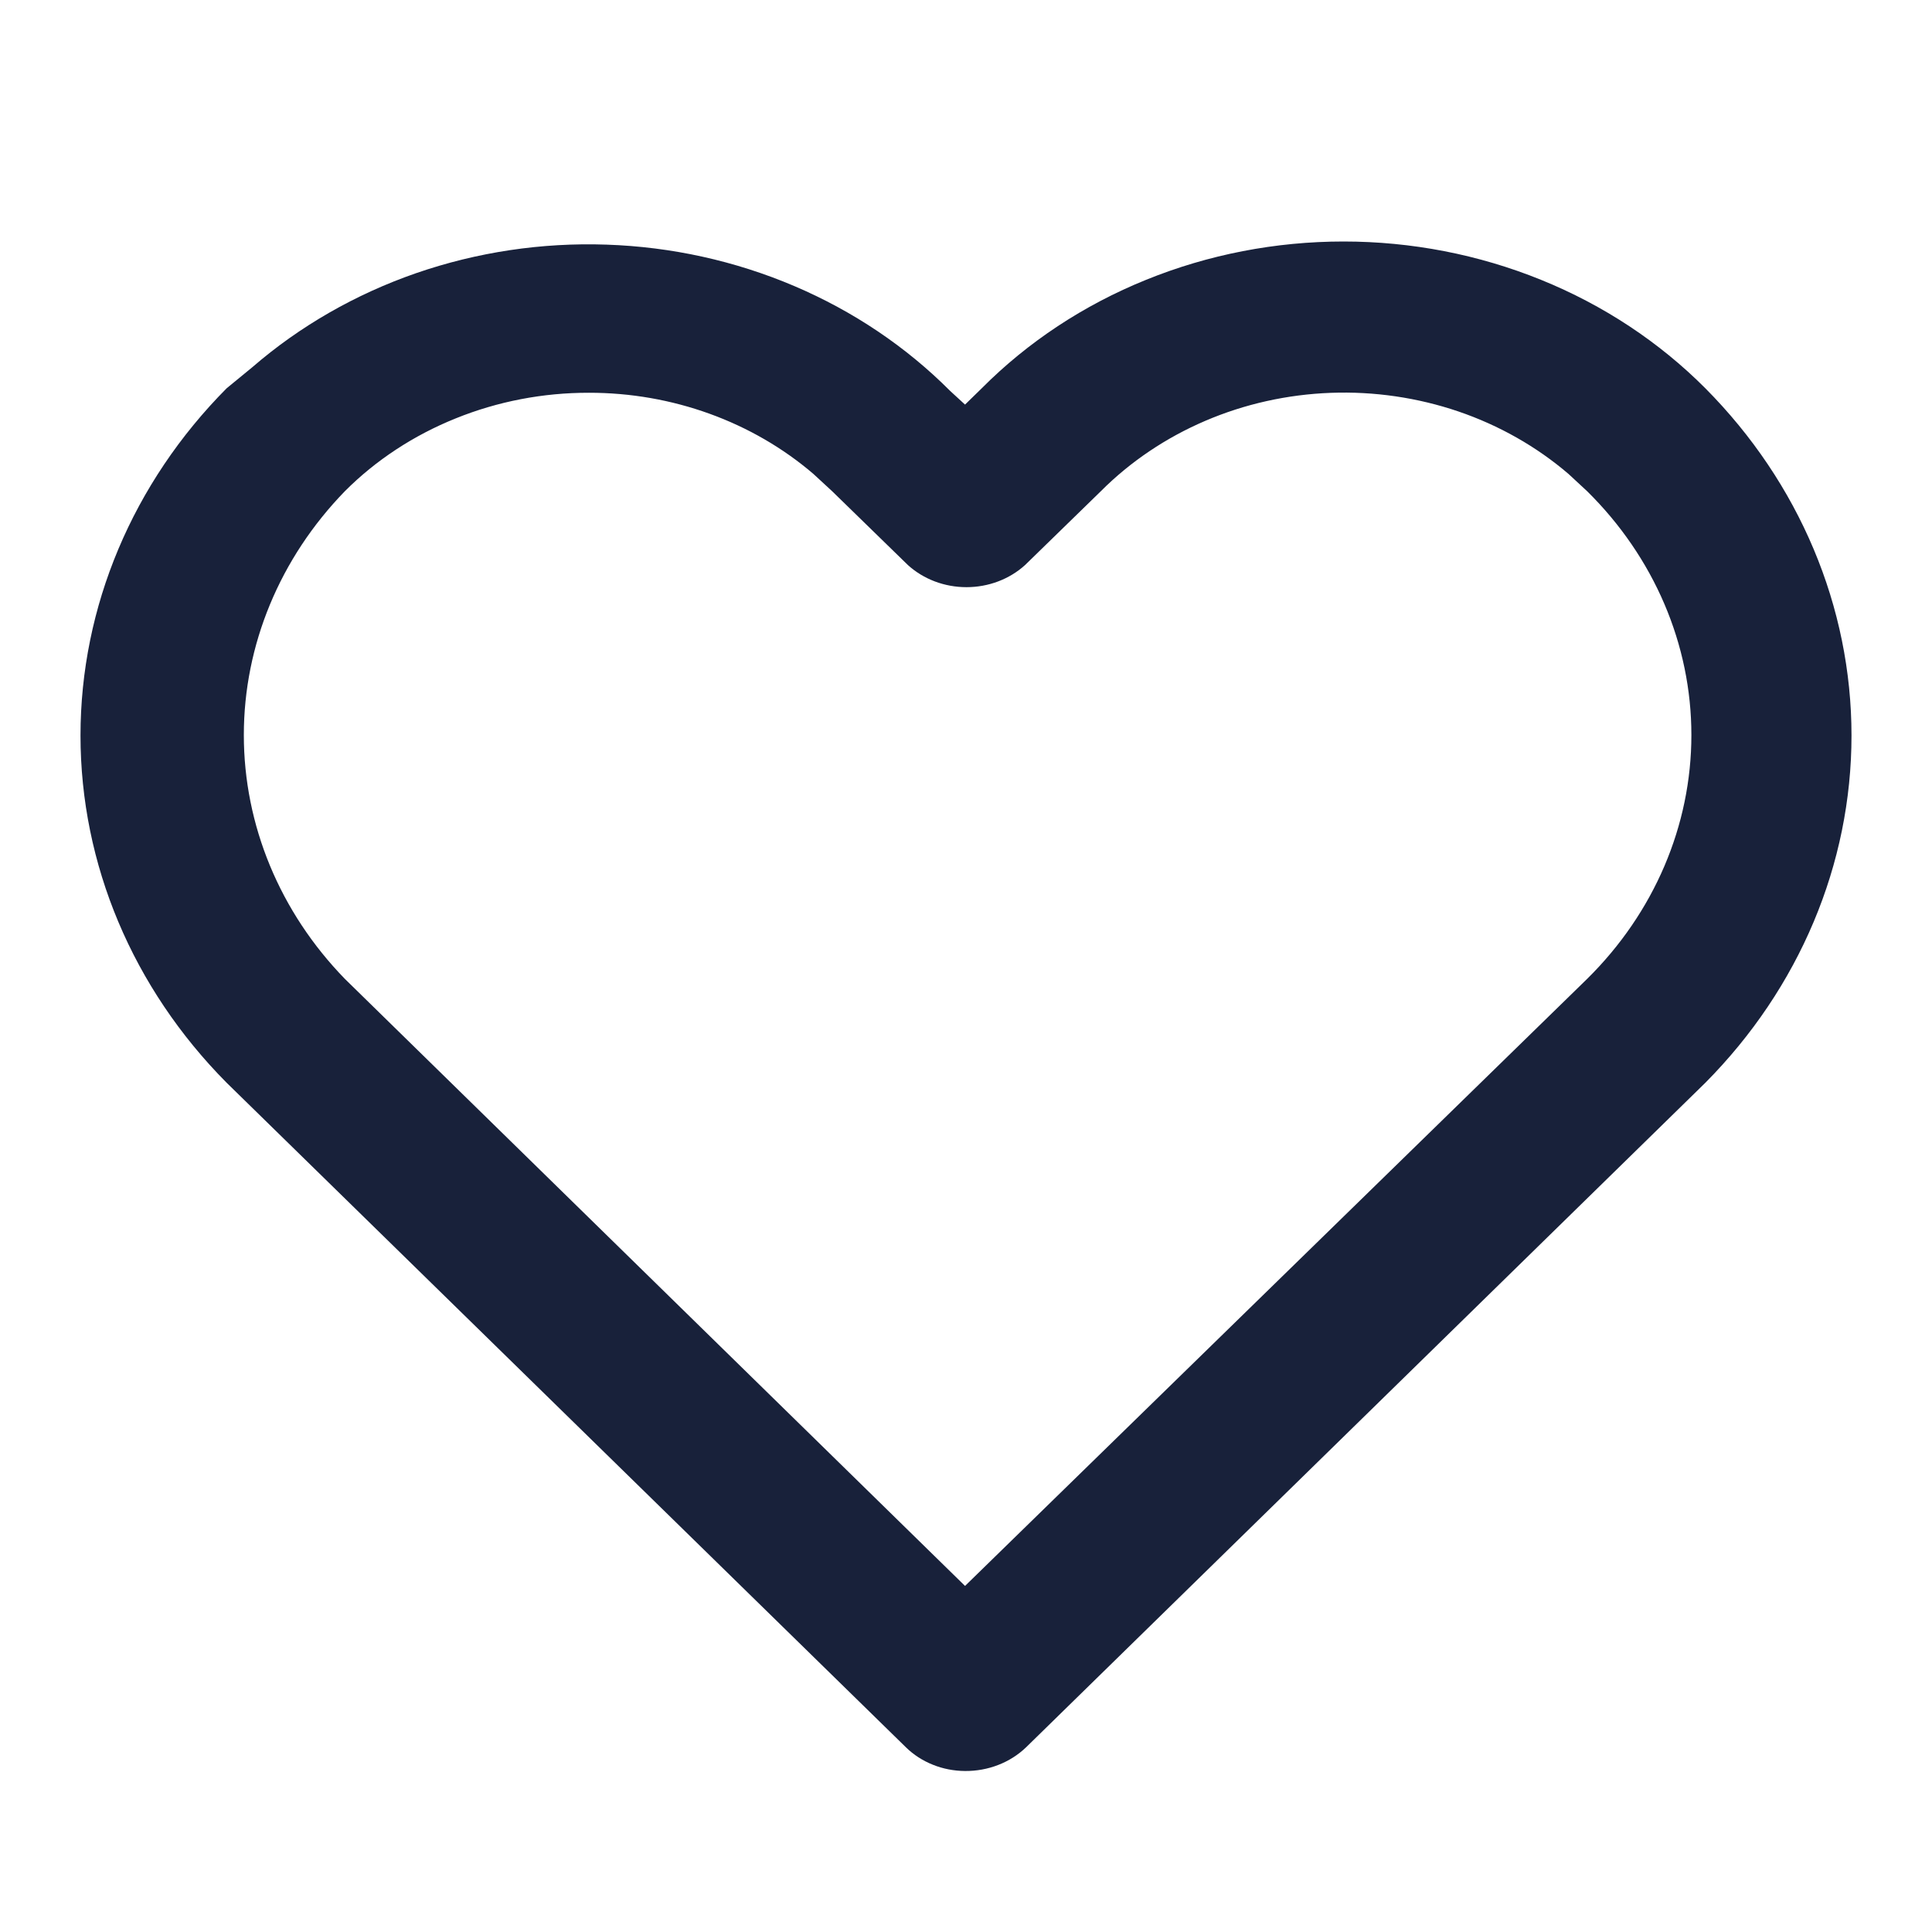 <svg width="24" height="24" viewBox="0 0 24 24" fill="none" xmlns="http://www.w3.org/2000/svg">
<path d="M11.988 22C11.85 21.999 11.714 21.973 11.588 21.922C11.462 21.872 11.348 21.798 11.254 21.706L2.816 13.451C1.648 12.274 1 10.735 1 9.137C1 7.539 1.648 5.999 2.816 4.823L3.134 4.562C3.723 4.052 4.415 3.655 5.17 3.393C5.926 3.132 6.729 3.011 7.535 3.039C8.341 3.066 9.133 3.241 9.866 3.553C10.599 3.865 11.257 4.308 11.804 4.857L11.988 5.026L12.196 4.823C12.768 4.248 13.463 3.789 14.237 3.476C15.01 3.162 15.845 3 16.69 3C17.534 3 18.369 3.162 19.143 3.476C19.916 3.789 20.611 4.248 21.184 4.823C22.352 5.999 23 7.539 23 9.137C23 10.735 22.352 12.274 21.184 13.451L12.746 21.706C12.648 21.8 12.53 21.875 12.4 21.925C12.269 21.976 12.129 22.001 11.988 22ZM7.316 4.879C6.747 4.878 6.184 4.986 5.662 5.197C5.14 5.407 4.67 5.715 4.284 6.102C3.476 6.934 3.029 8.013 3.029 9.131C3.029 10.25 3.476 11.329 4.284 12.16L11.988 19.701L19.716 12.16C20.548 11.339 21.011 10.256 21.011 9.131C21.011 8.006 20.548 6.923 19.716 6.102L19.484 5.887C19.088 5.548 18.623 5.284 18.116 5.111C17.61 4.939 17.071 4.86 16.532 4.88C15.992 4.9 15.462 5.018 14.972 5.228C14.482 5.438 14.041 5.735 13.675 6.102L12.734 7.019C12.539 7.196 12.278 7.294 12.006 7.294C11.734 7.294 11.473 7.196 11.278 7.019L10.337 6.102L10.104 5.887C9.346 5.238 8.35 4.878 7.316 4.879Z" fill="#18213A"/>
</svg>
